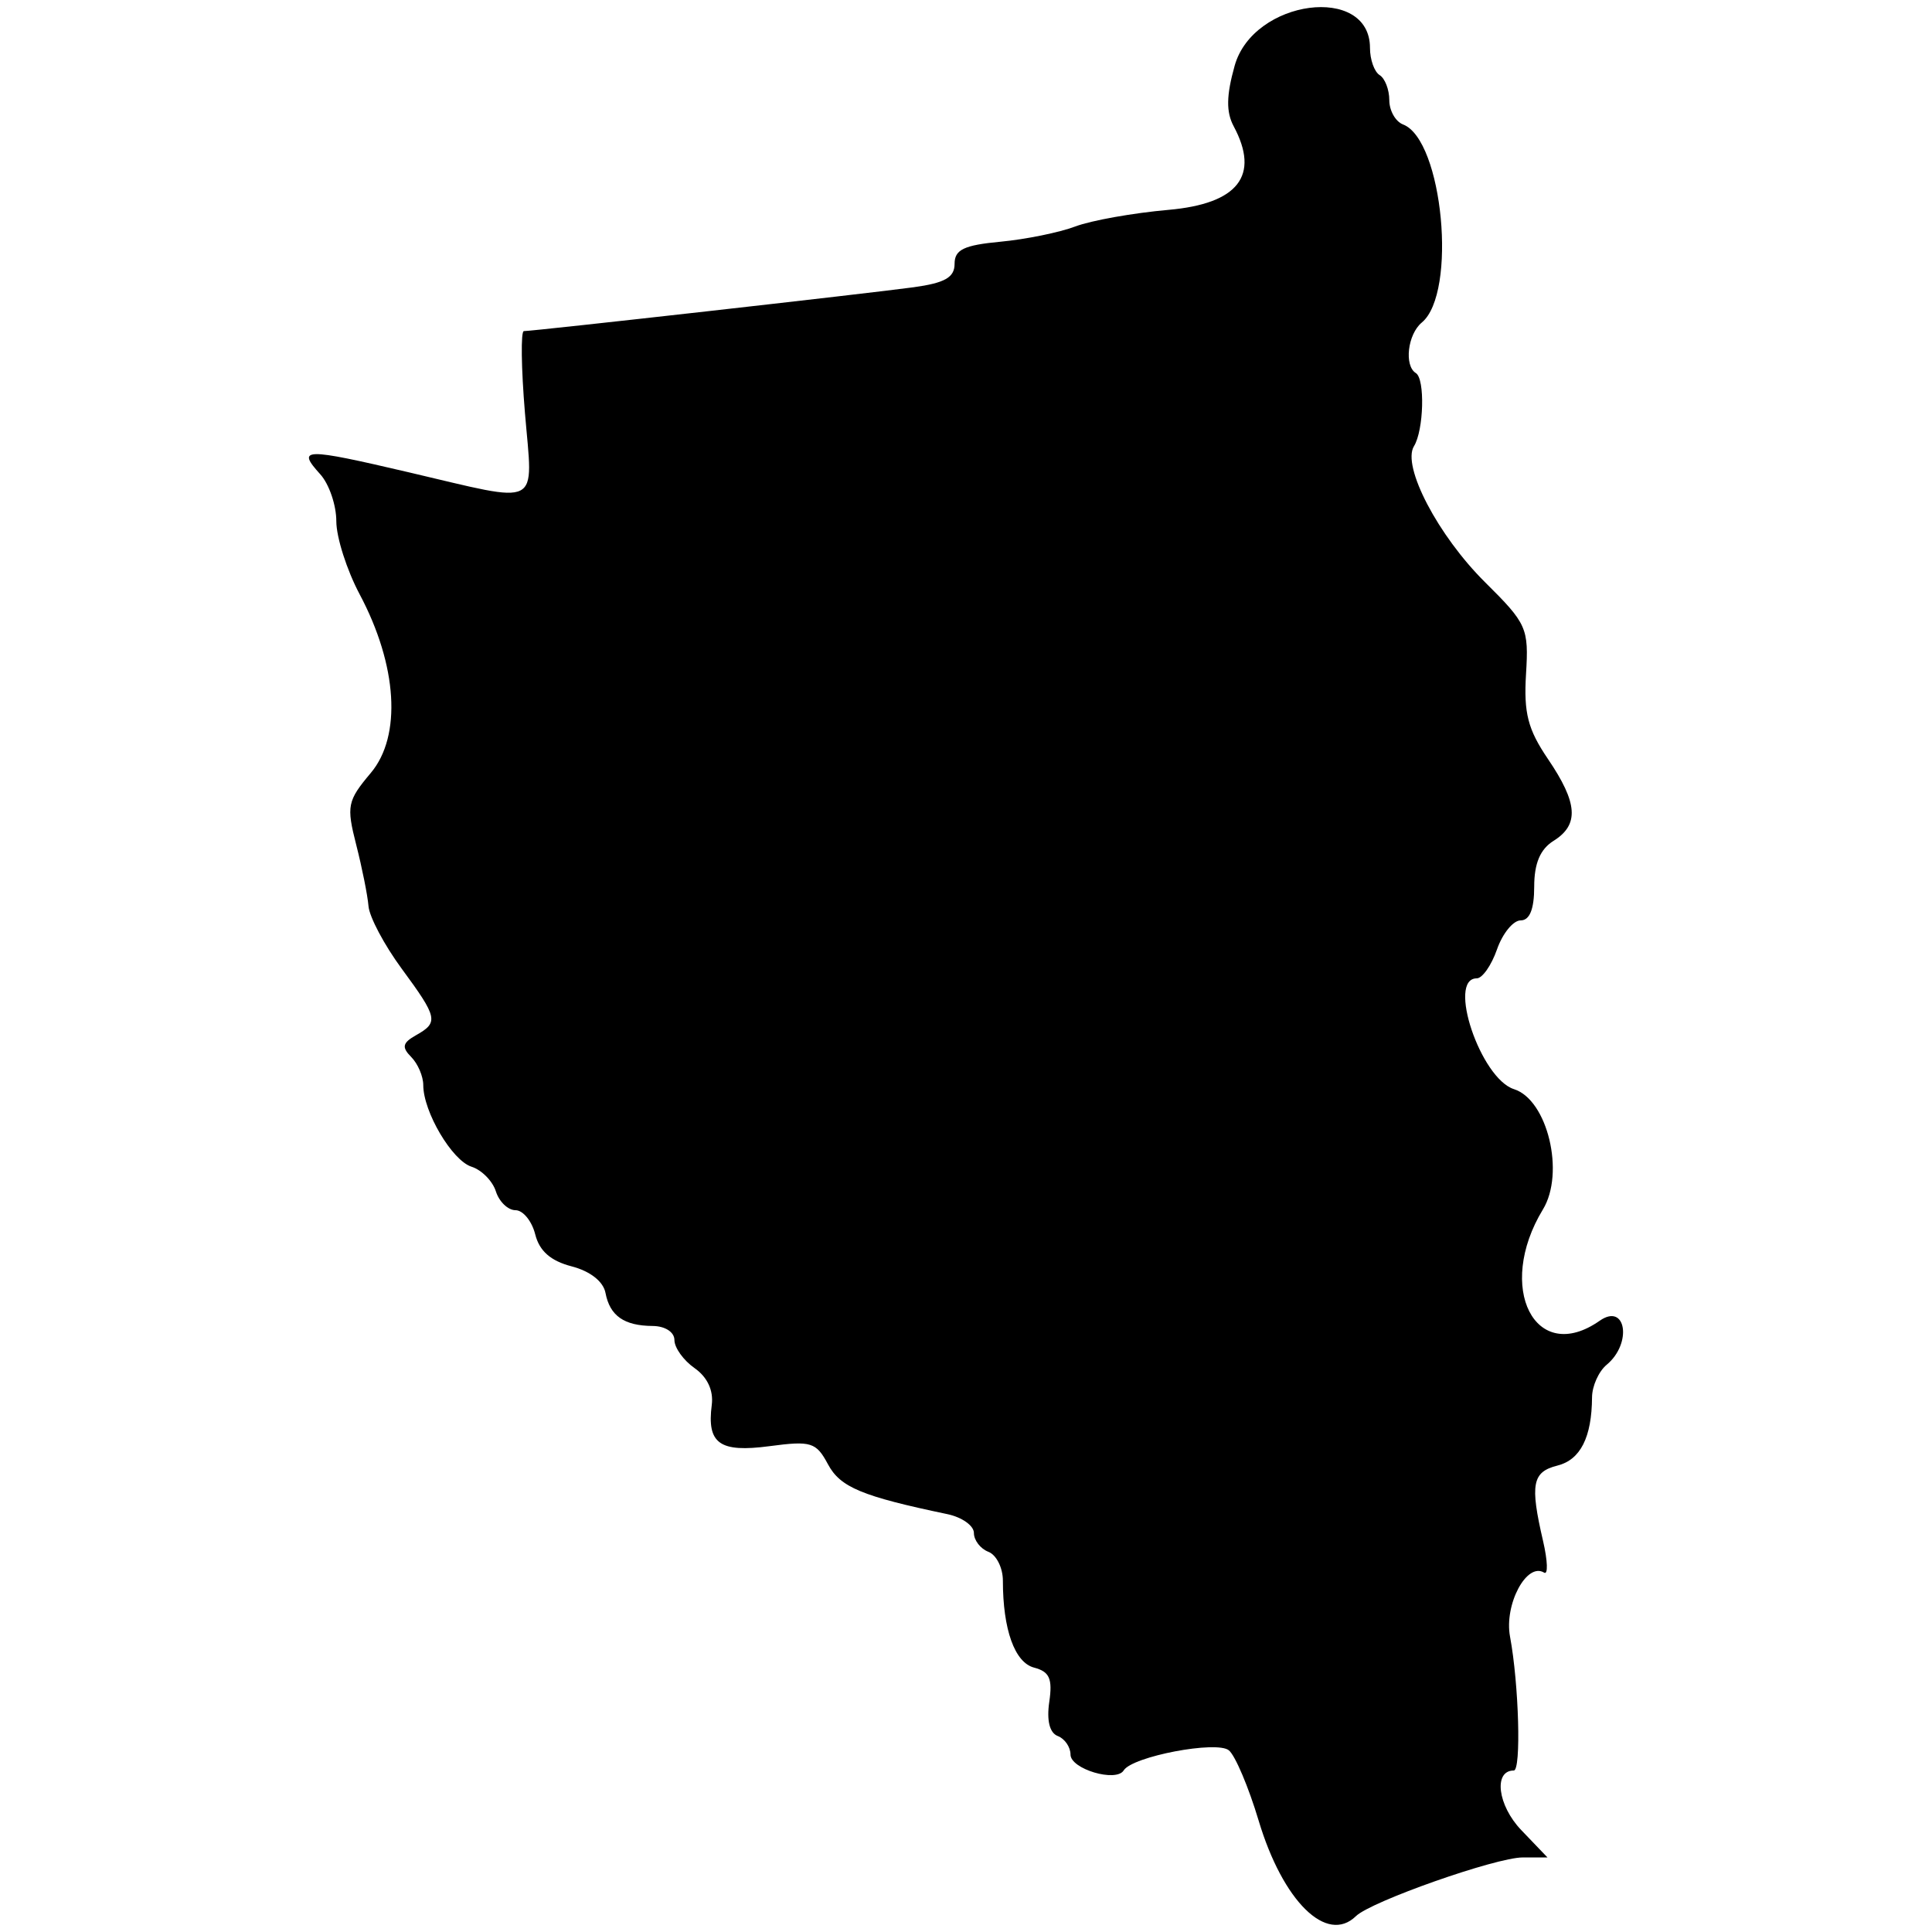 <svg width="512" height="512" xmlns="http://www.w3.org/2000/svg"><path style="fill:#000;stroke-width:2.56" d="M359.346 507.79c3.996-3.901 37.09-15.547 44.178-15.547h6.574l-6.959-7.264c-6.25-6.524-7.405-15.777-1.969-15.777 1.998 0 1.356-22.898-.994-35.458-1.596-8.53 4.418-19.834 9.033-16.982 1.069.661.942-3.11-.281-8.38-3.495-15.046-2.872-18.314 3.81-19.991 6.084-1.527 9.1-7.475 9.168-18.08.02-2.995 1.763-6.88 3.875-8.633 6.853-5.688 5.13-16.555-1.85-11.666-17.083 11.966-27.65-8.766-15.038-29.504 5.88-9.669 1.218-29.048-7.665-31.867-8.875-2.817-17.803-29.367-9.875-29.367 1.48 0 3.898-3.457 5.37-7.68 1.473-4.225 4.293-7.681 6.267-7.681 2.394 0 3.59-2.977 3.59-8.939 0-6.166 1.588-9.93 5.12-12.136 6.842-4.273 6.452-10.018-1.474-21.693-5.326-7.846-6.444-12.176-5.814-22.515.744-12.198.233-13.342-10.843-24.32-12.475-12.364-22.11-30.795-18.853-36.064 2.61-4.223 2.964-17.853.503-19.374-3.154-1.95-2.177-10.285 1.57-13.395 9.446-7.84 5.602-48.438-4.97-52.495-2.002-.768-3.64-3.67-3.64-6.446 0-2.778-1.153-5.762-2.56-6.632-1.409-.87-2.56-4.118-2.56-7.216 0-16.96-30.934-12.874-35.865 4.737-2.213 7.906-2.28 12.255-.249 16.052 6.994 13.067 1.178 20.512-17.294 22.14-9.348.823-20.452 2.803-24.676 4.398-4.224 1.596-13.152 3.415-19.84 4.043-9.694.91-12.161 2.099-12.161 5.858 0 3.607-2.56 5.068-10.88 6.213-11.55 1.588-100.695 11.618-103.267 11.618-.835 0-.702 9.792.295 21.76 2.116 25.403 4.869 24.003-30.794 15.66-27.888-6.525-29.795-6.482-23.452.527 2.338 2.584 4.251 8.18 4.251 12.435 0 4.256 2.782 12.969 6.182 19.363 10.018 18.841 11.187 37.56 2.956 47.342-6.218 7.39-6.493 8.742-3.867 19.037 1.555 6.095 3.021 13.418 3.258 16.274.238 2.856 4.176 10.283 8.752 16.505 9.617 13.075 9.88 14.29 3.84 17.697-3.588 2.025-3.843 3.172-1.28 5.76 1.76 1.777 3.2 5.128 3.2 7.446 0 7.084 7.636 20.003 12.79 21.64 2.678.85 5.582 3.79 6.453 6.534.87 2.744 3.212 4.989 5.202 4.989 1.99 0 4.341 2.88 5.225 6.399 1.108 4.416 4.097 7.044 9.645 8.482 4.92 1.275 8.404 4.007 8.98 7.041 1.15 6.066 4.923 8.708 12.508 8.76 3.294.026 5.76 1.62 5.76 3.734 0 2.032 2.401 5.377 5.336 7.432 3.388 2.374 5.052 5.93 4.559 9.746-1.33 10.281 2.057 12.697 15.327 10.937 11.011-1.46 12.335-1.049 15.47 4.808 3.255 6.082 8.959 8.464 31.63 13.208 3.873.81 7.041 3.057 7.041 4.991 0 1.935 1.728 4.18 3.84 4.991 2.112.81 3.84 4.246 3.84 7.635 0 12.979 3.133 21.713 8.269 23.056 4.094 1.071 4.925 2.947 4.023 9.09-.723 4.929.093 8.21 2.247 9.037 1.86.714 3.382 2.928 3.382 4.92 0 3.833 12.097 7.429 14.098 4.19 2.288-3.702 24.679-7.967 27.88-5.31 1.685 1.398 5.226 9.76 7.869 18.582 6.427 21.458 18.07 32.894 25.804 25.344z"/></svg>
